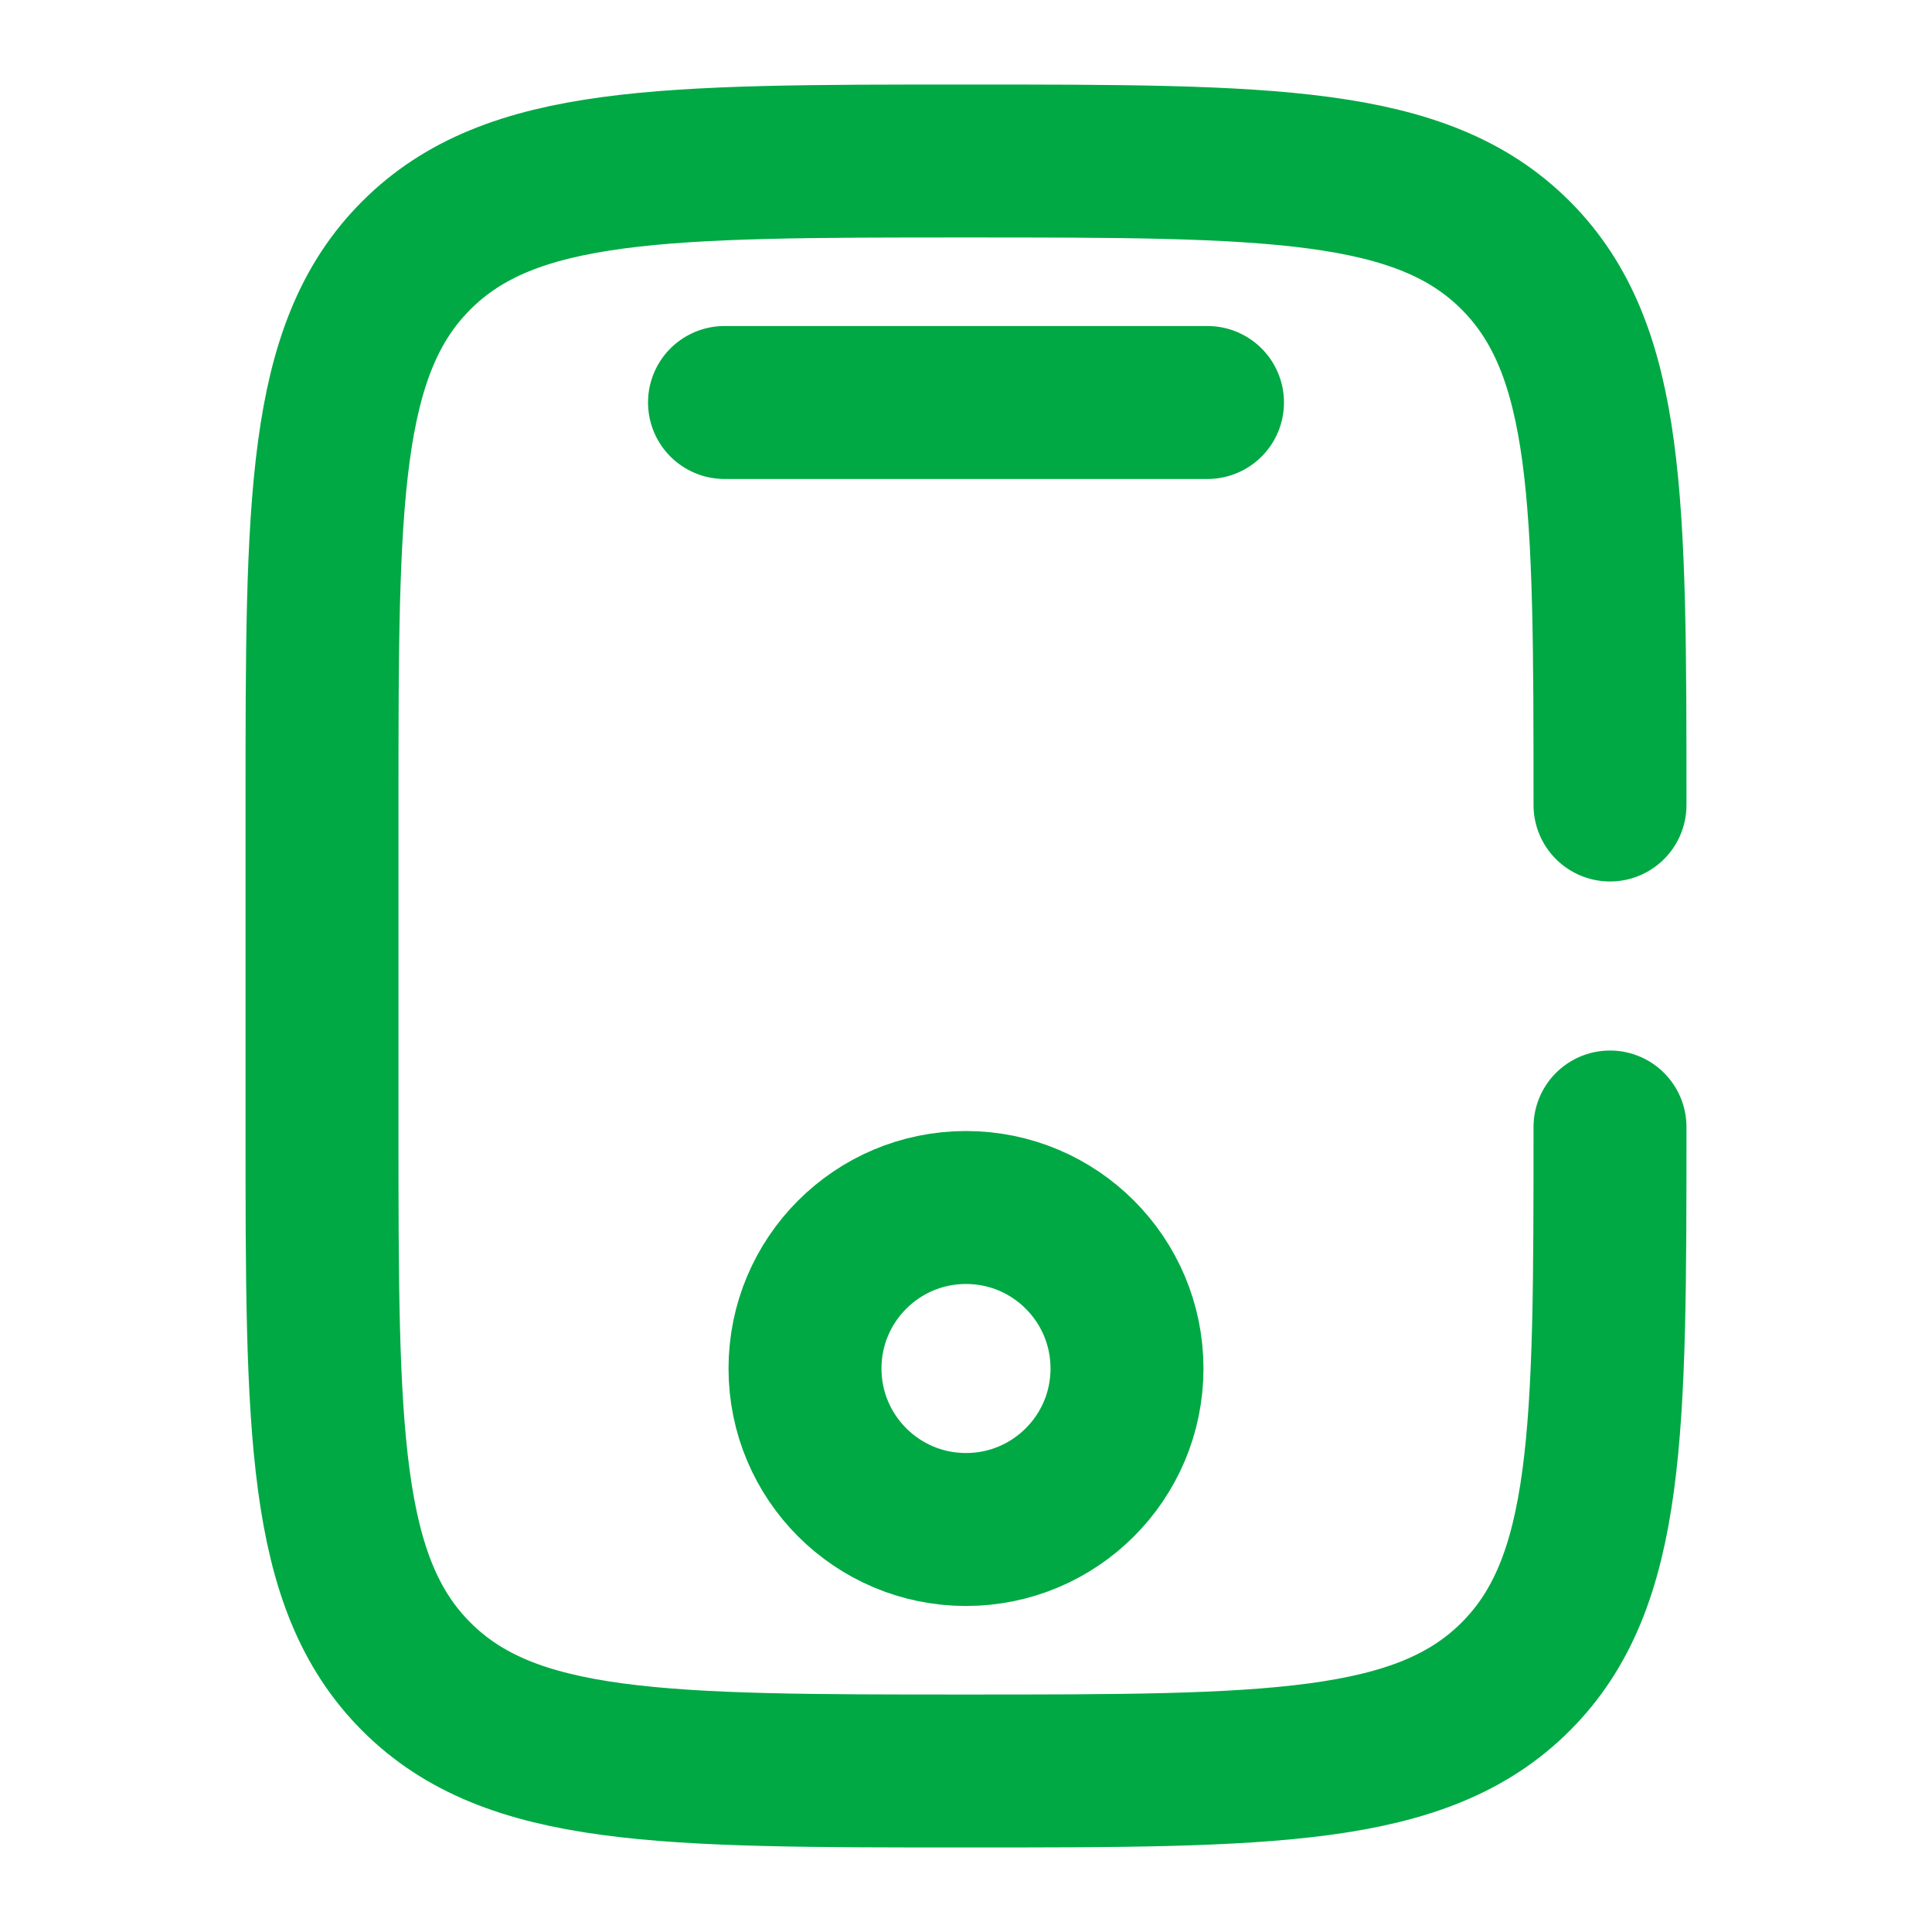 <svg xmlns="http://www.w3.org/2000/svg" width="24" height="24" viewBox="0 0 24 24"><g fill="none" stroke="#00a944" stroke-width="1.9"><path stroke-linecap="round" d="M20 14c0 3.771 0 5.657-1.172 6.828S15.771 22 12 22s-5.657 0-6.828-1.172S4 17.771 4 14v-4c0-3.771 0-5.657 1.172-6.828S8.229 2 12 2s5.657 0 6.828 1.172S20 6.229 20 10m-5-5H9"/><circle cx="12" cy="17" r="2"/></g></svg>